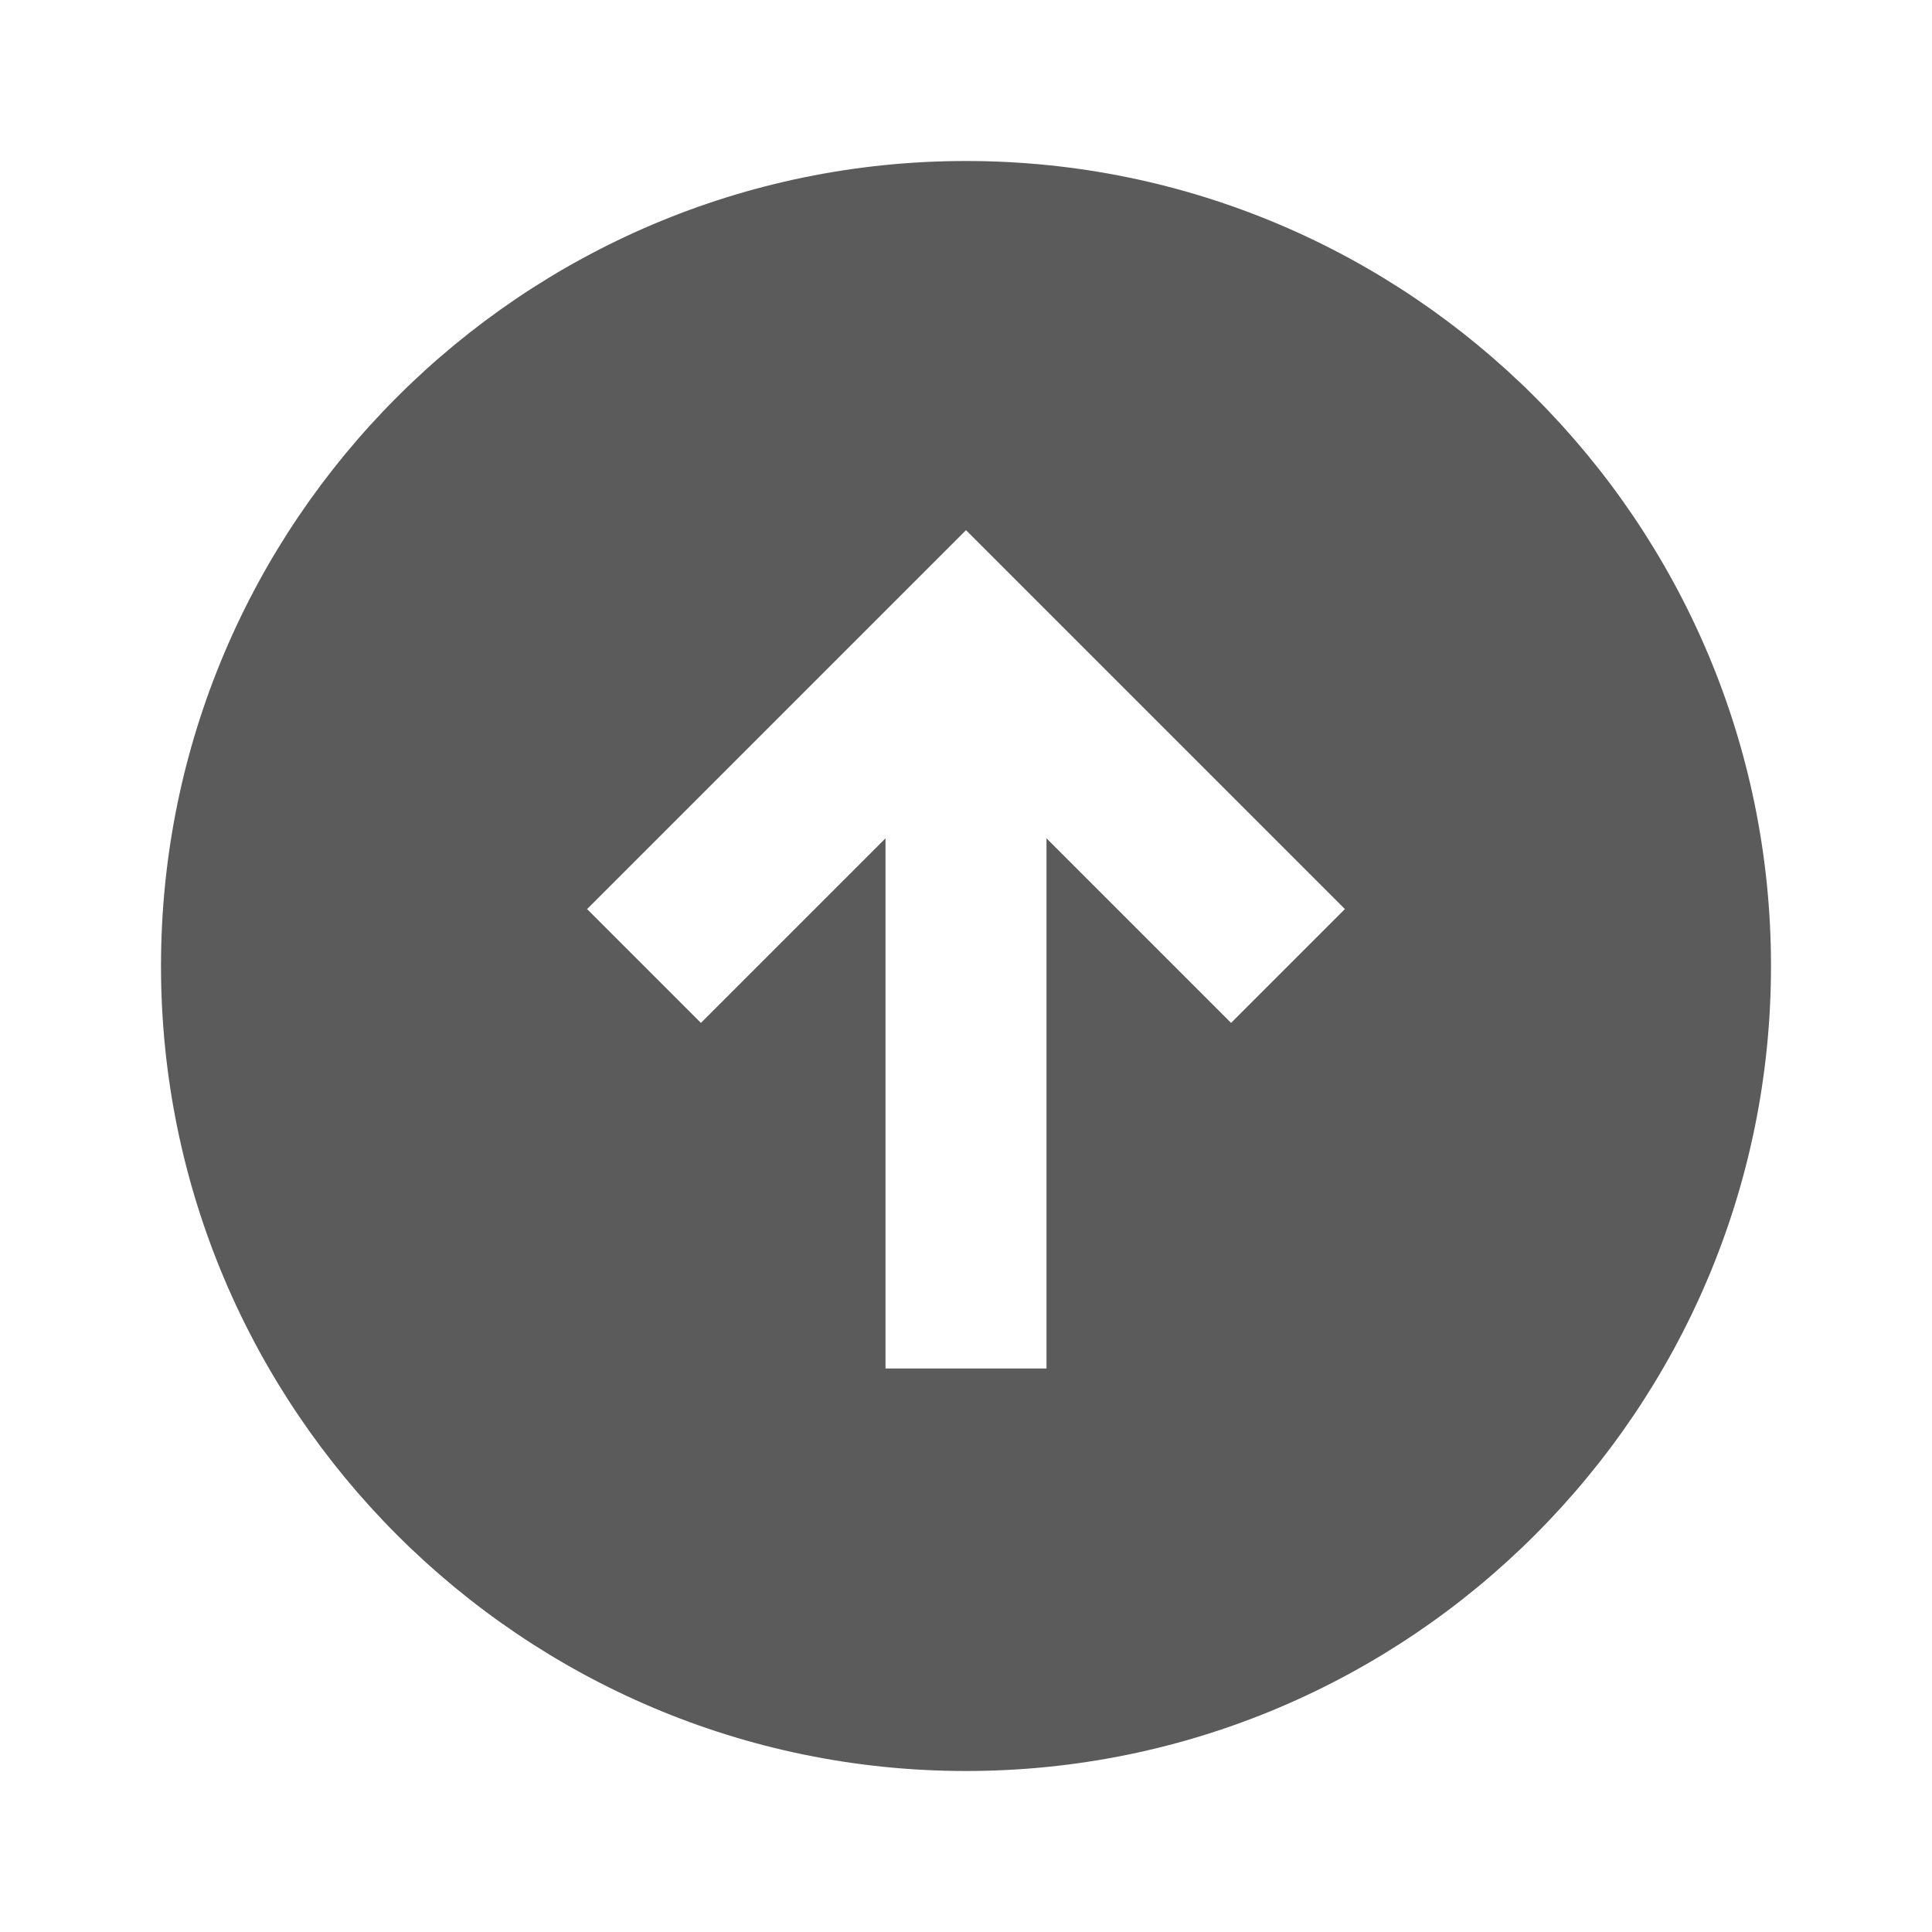 <svg xmlns="http://www.w3.org/2000/svg" xmlns:xlink="http://www.w3.org/1999/xlink" viewBox="0 0 24 24" fill="#5B5B5B">
<style>
path {
    animation: blink 1s infinite;
}

@keyframes blink {
    0% {
        fill: #5B5B5B;
    }
    50% {
        fill: orange;
    }
    100% {
        fill: #5B5B5B;
    }
}
</style>
  <path d="M12,2C6.486,2,2,6.486,2,12s4.486,10,10,10s10-4.486,10-10S17.514,2,12,2z M15.293,12.707L13,10.414V17h-2v-6.586 l-2.293,2.293l-1.414-1.414L12,6.586l4.707,4.707L15.293,12.707z"   />
</svg>